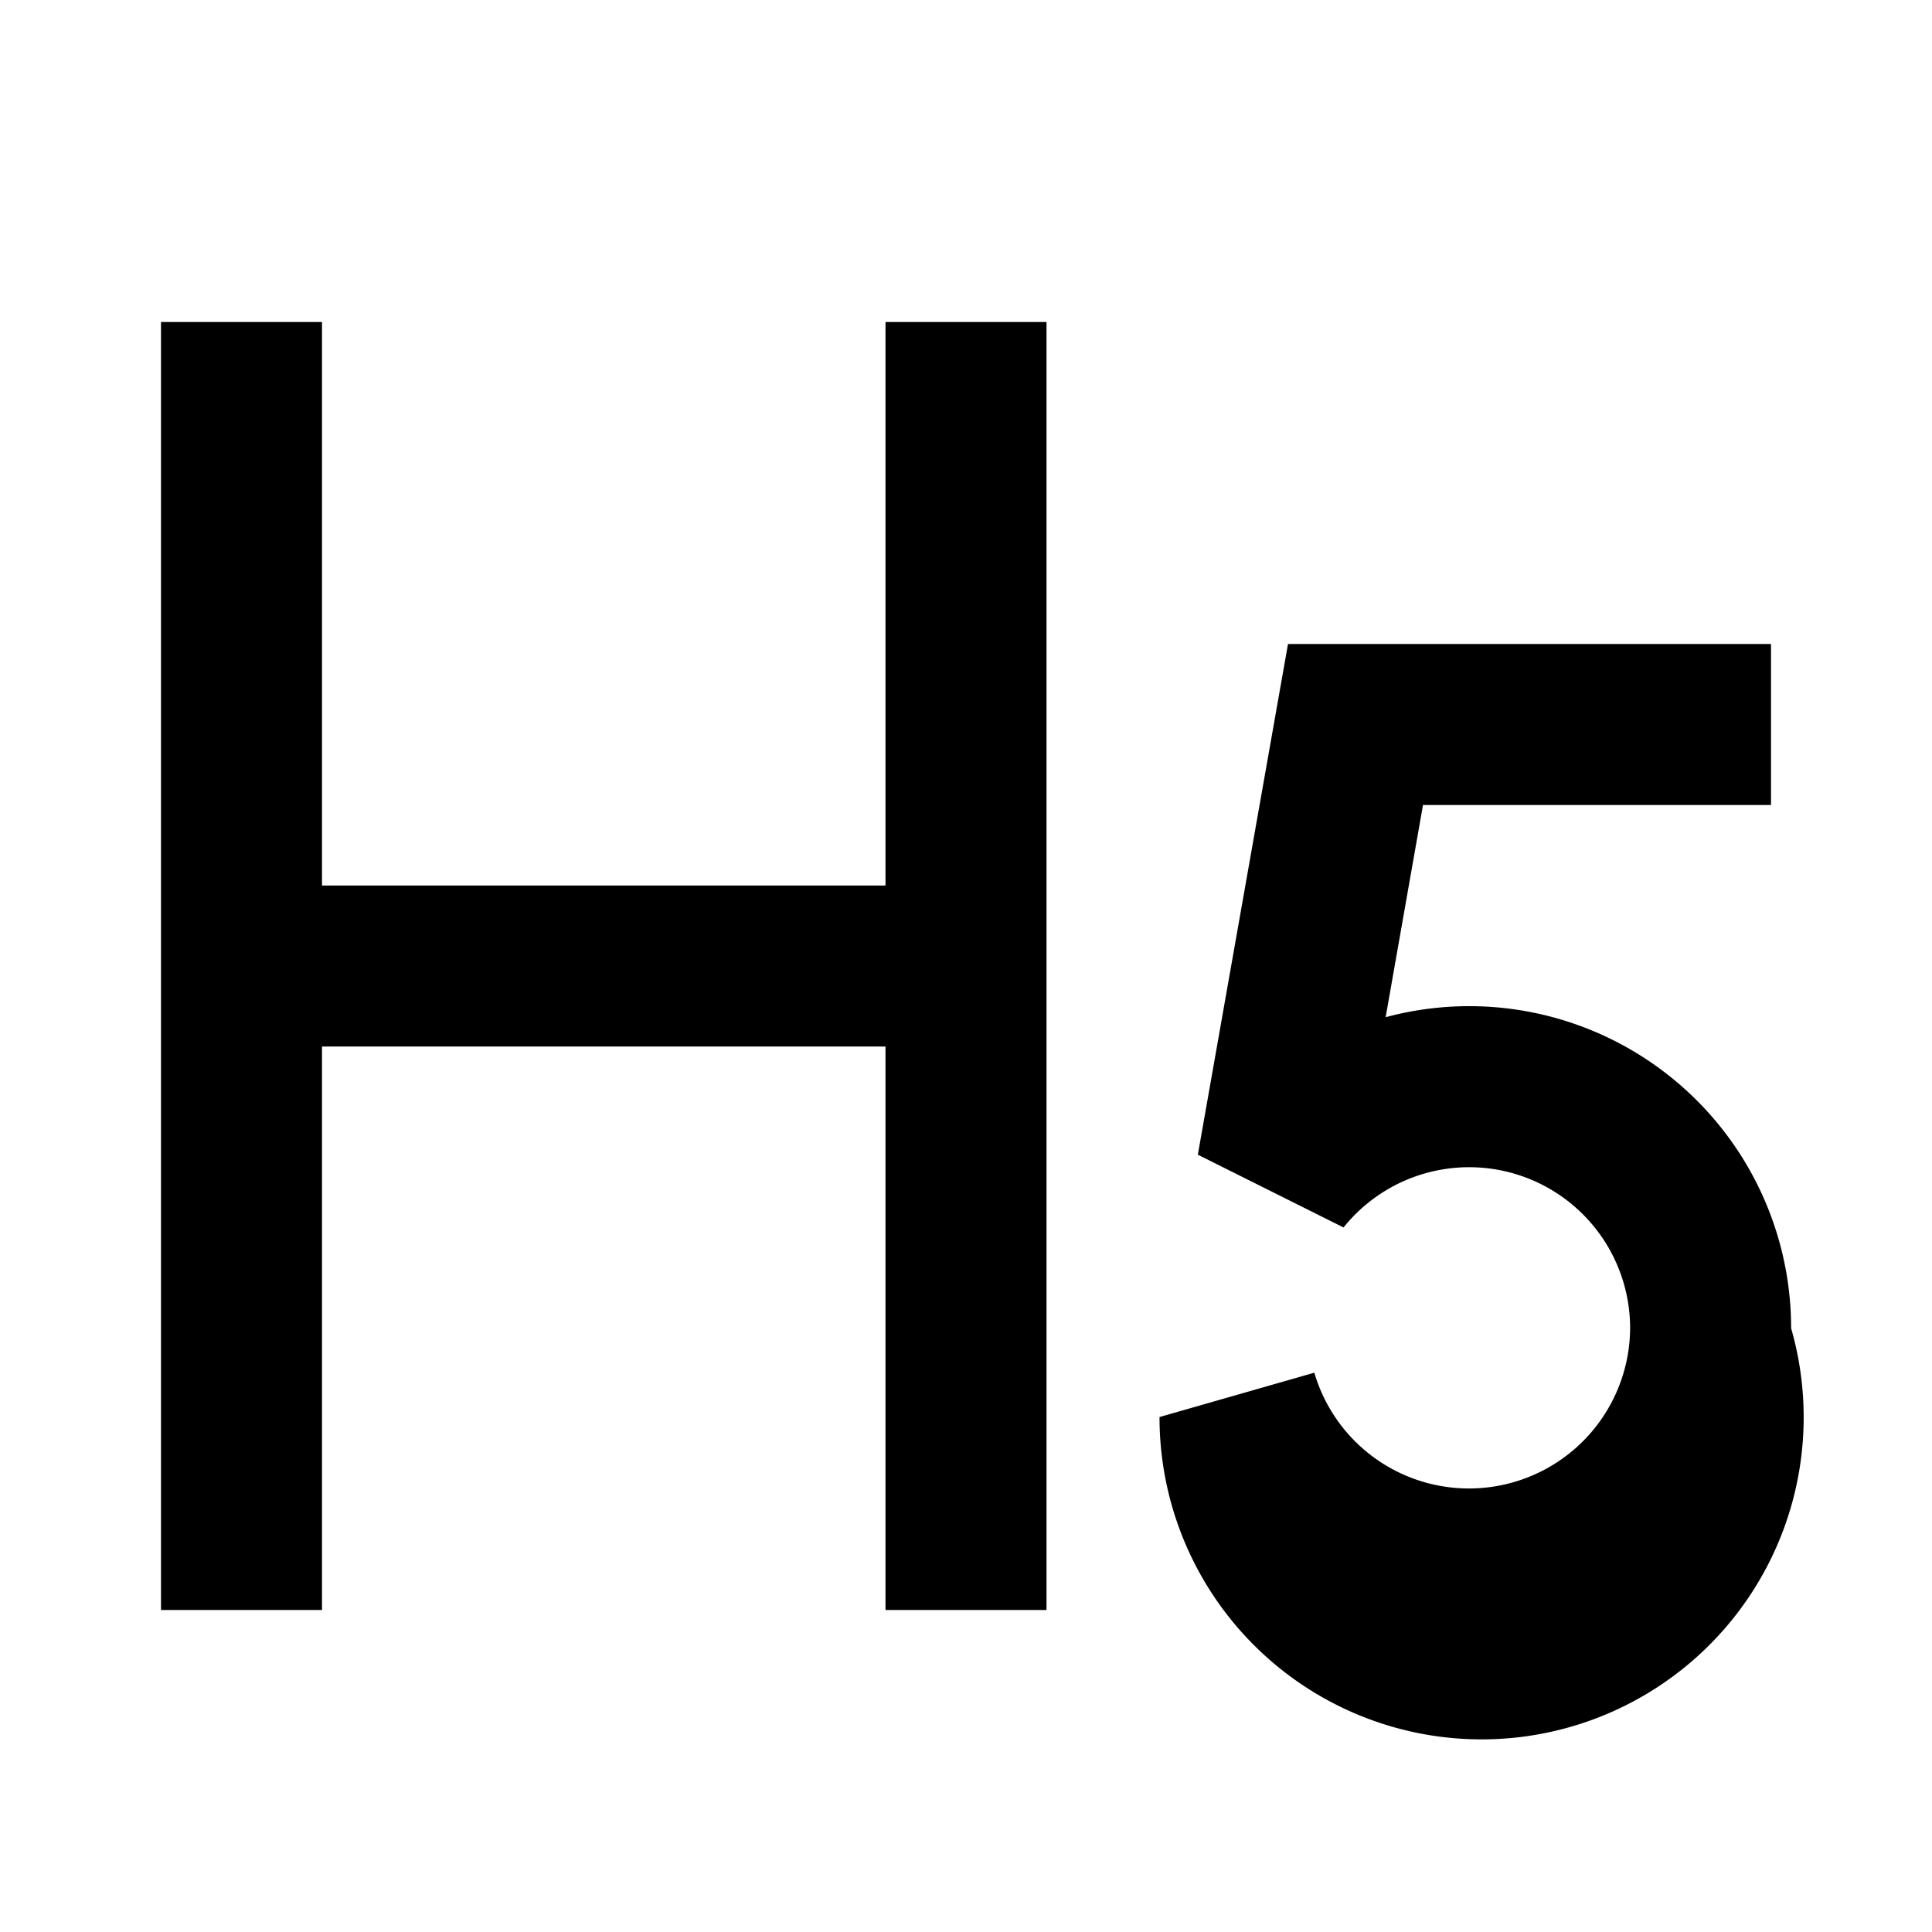 <?xml version="1.0" standalone="no"?><!DOCTYPE svg PUBLIC "-//W3C//DTD SVG 1.1//EN" "http://www.w3.org/Graphics/SVG/1.1/DTD/svg11.dtd"><svg t="1658736462828" class="icon" viewBox="0 0 1024 1024" version="1.1" xmlns="http://www.w3.org/2000/svg" p-id="39048" xmlns:xlink="http://www.w3.org/1999/xlink" width="200" height="200"><defs><style type="text/css"></style></defs><path d="M938.667 341.333v85.333h-184.448l-19.797 112.469A170.624 170.624 0 0 1 949.333 704a170.709 170.709 0 1 1-334.763 47.061l82.048-23.509a85.419 85.419 0 0 0 167.381-23.552 85.333 85.333 0 0 0-151.893-53.419l-77.227-38.571L682.667 341.333h256zM170.667 170.667v298.667h298.667V170.667h85.333v682.667h-85.333v-298.667H170.667v298.667H85.333V170.667h85.333z" p-id="39049"></path></svg>